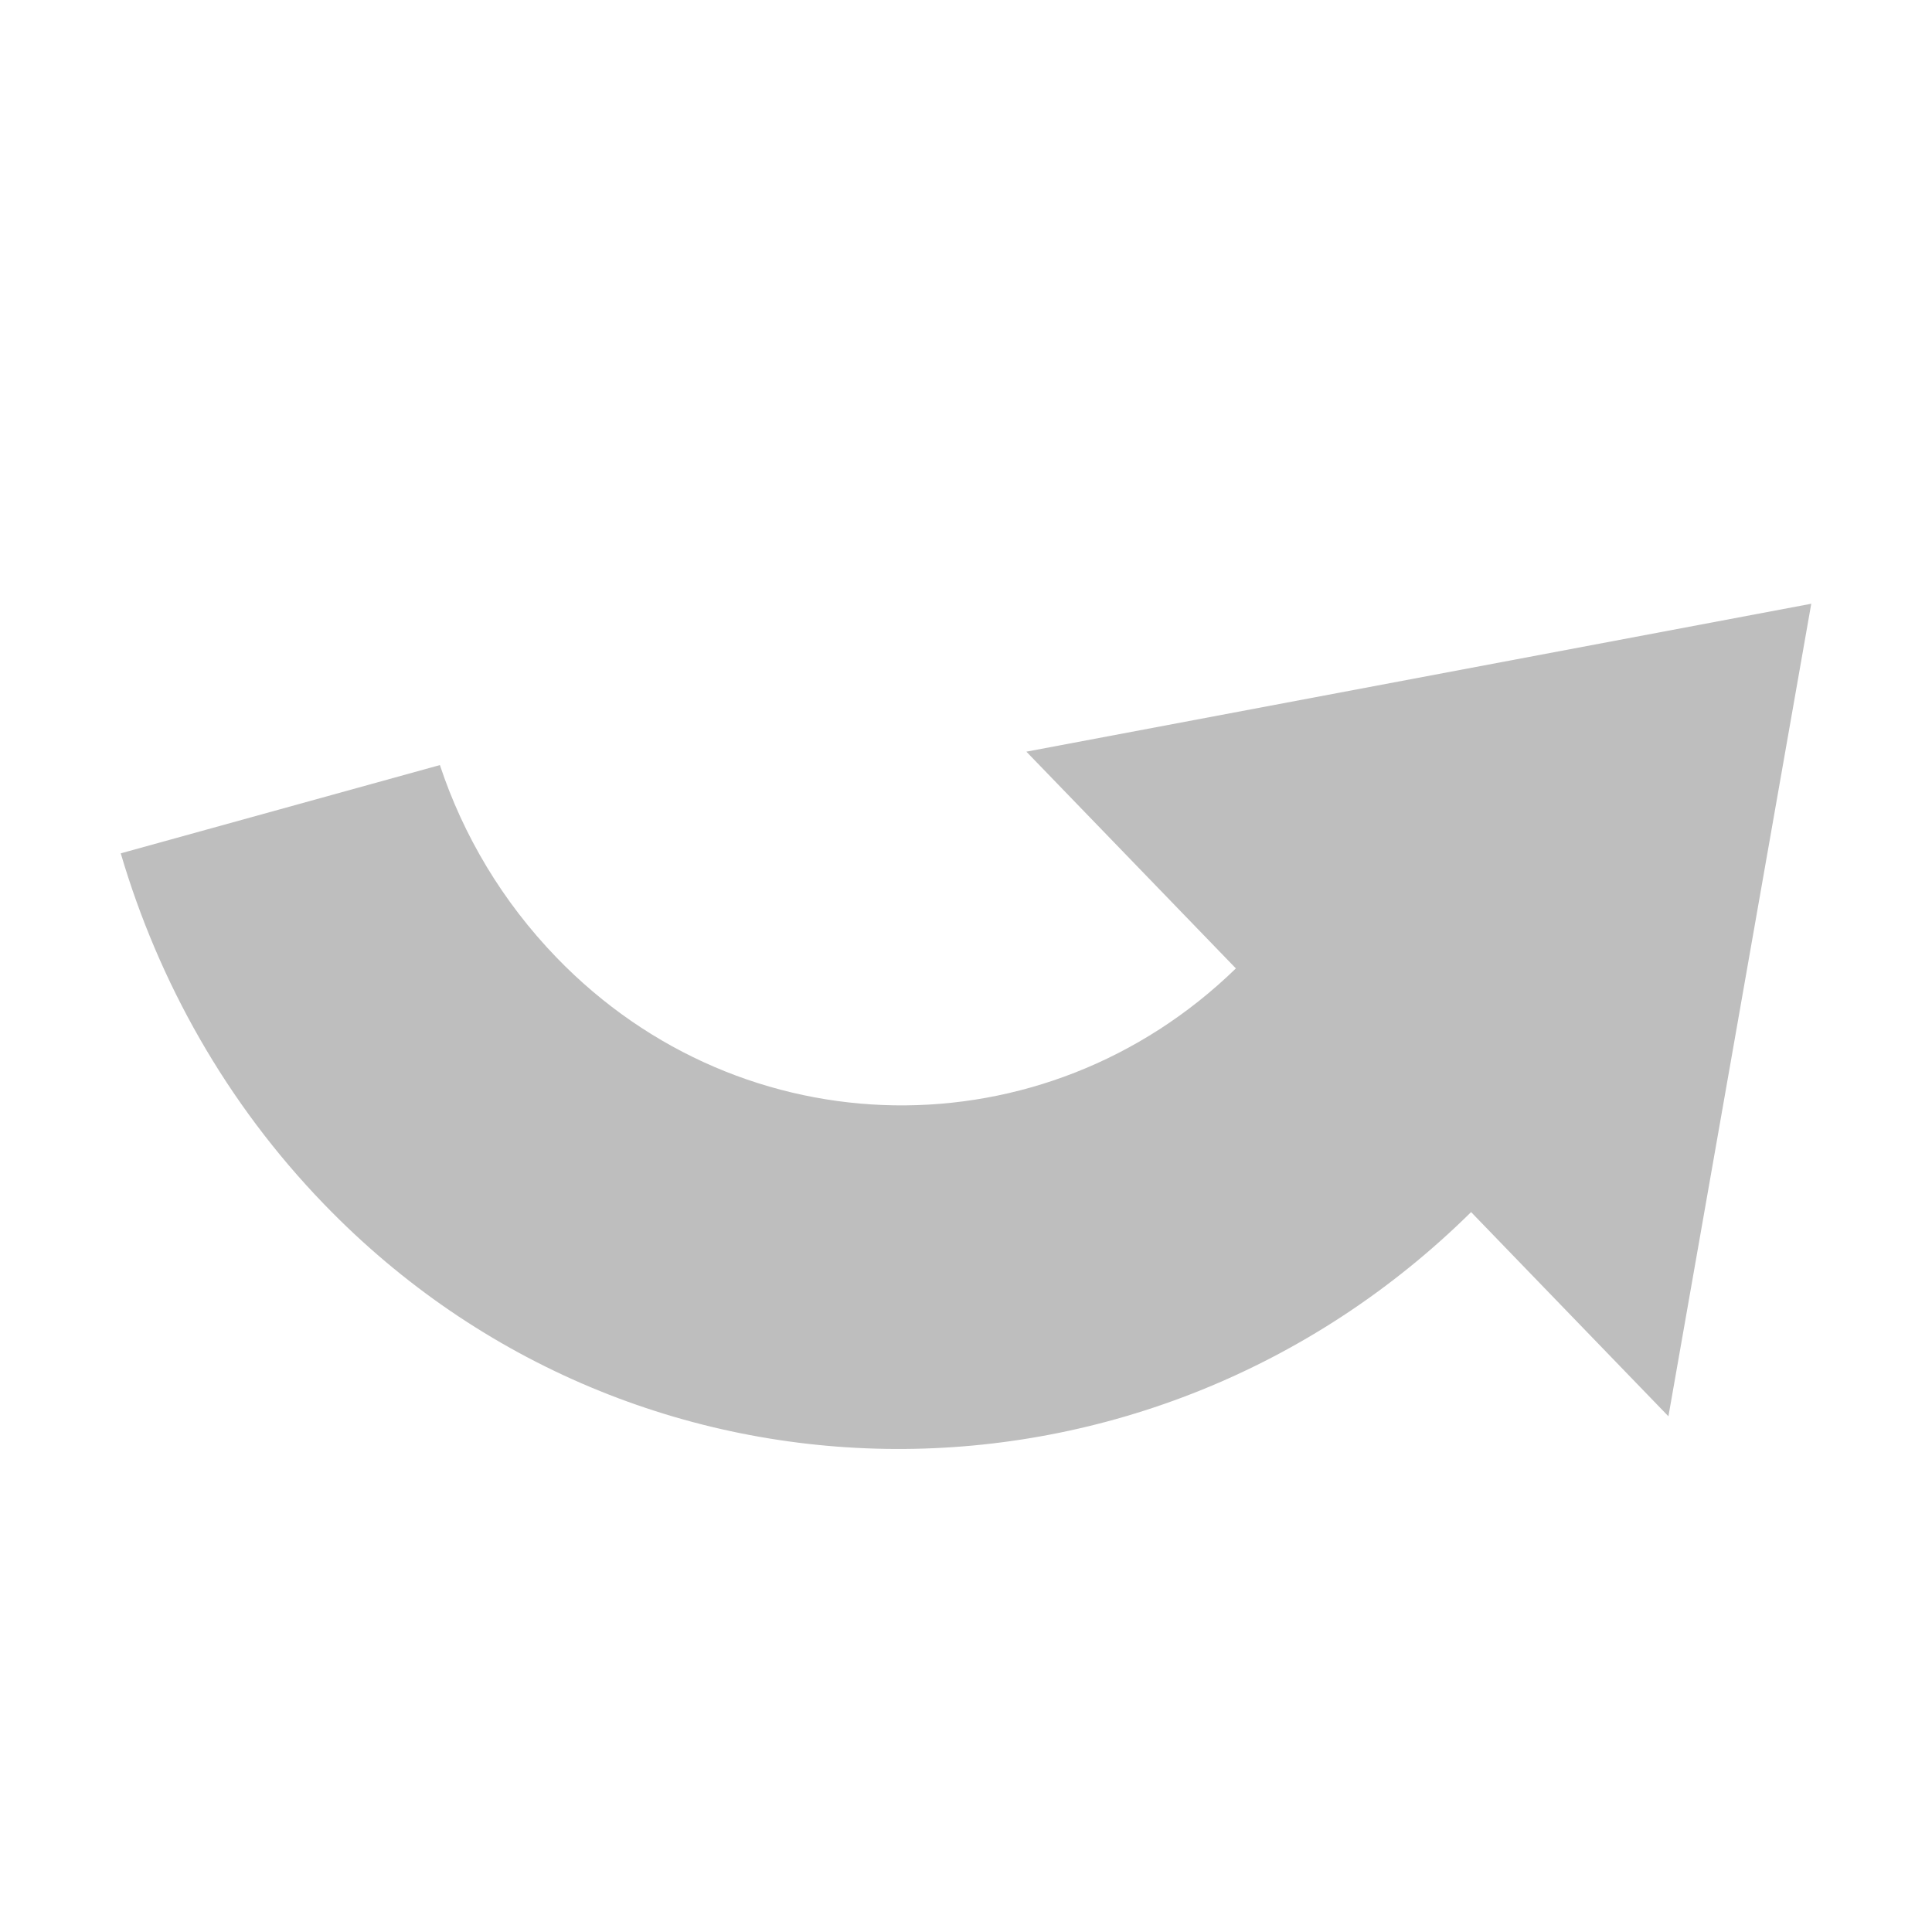 <svg xmlns="http://www.w3.org/2000/svg" xmlns:svg="http://www.w3.org/2000/svg" id="svg2" width="16" height="16" version="1.0"><g id="layer3" style="display:inline"><g id="edit-redo_16" transform="translate(0,-223.362)"><g id="g4760" transform="translate(0,224.362)" style="display:inline"><g style="display:inline" id="layer1-83"><path style="display:inline;fill:#bebebe;fill-opacity:1;stroke:none" id="Shadow" d="M 13.817,10.73 15,4 8.5,5.225 10.235,7.02 C 8.649,8.563 6.155,8.531 4.608,6.929 4.159,6.464 3.836,5.918 3.643,5.336 L 1,6.067 c 0.313,1.063 0.873,2.067 1.684,2.906 2.603,2.695 6.842,2.688 9.499,0.065 l 1.634,1.691 z"/></g></g></g></g></svg>
